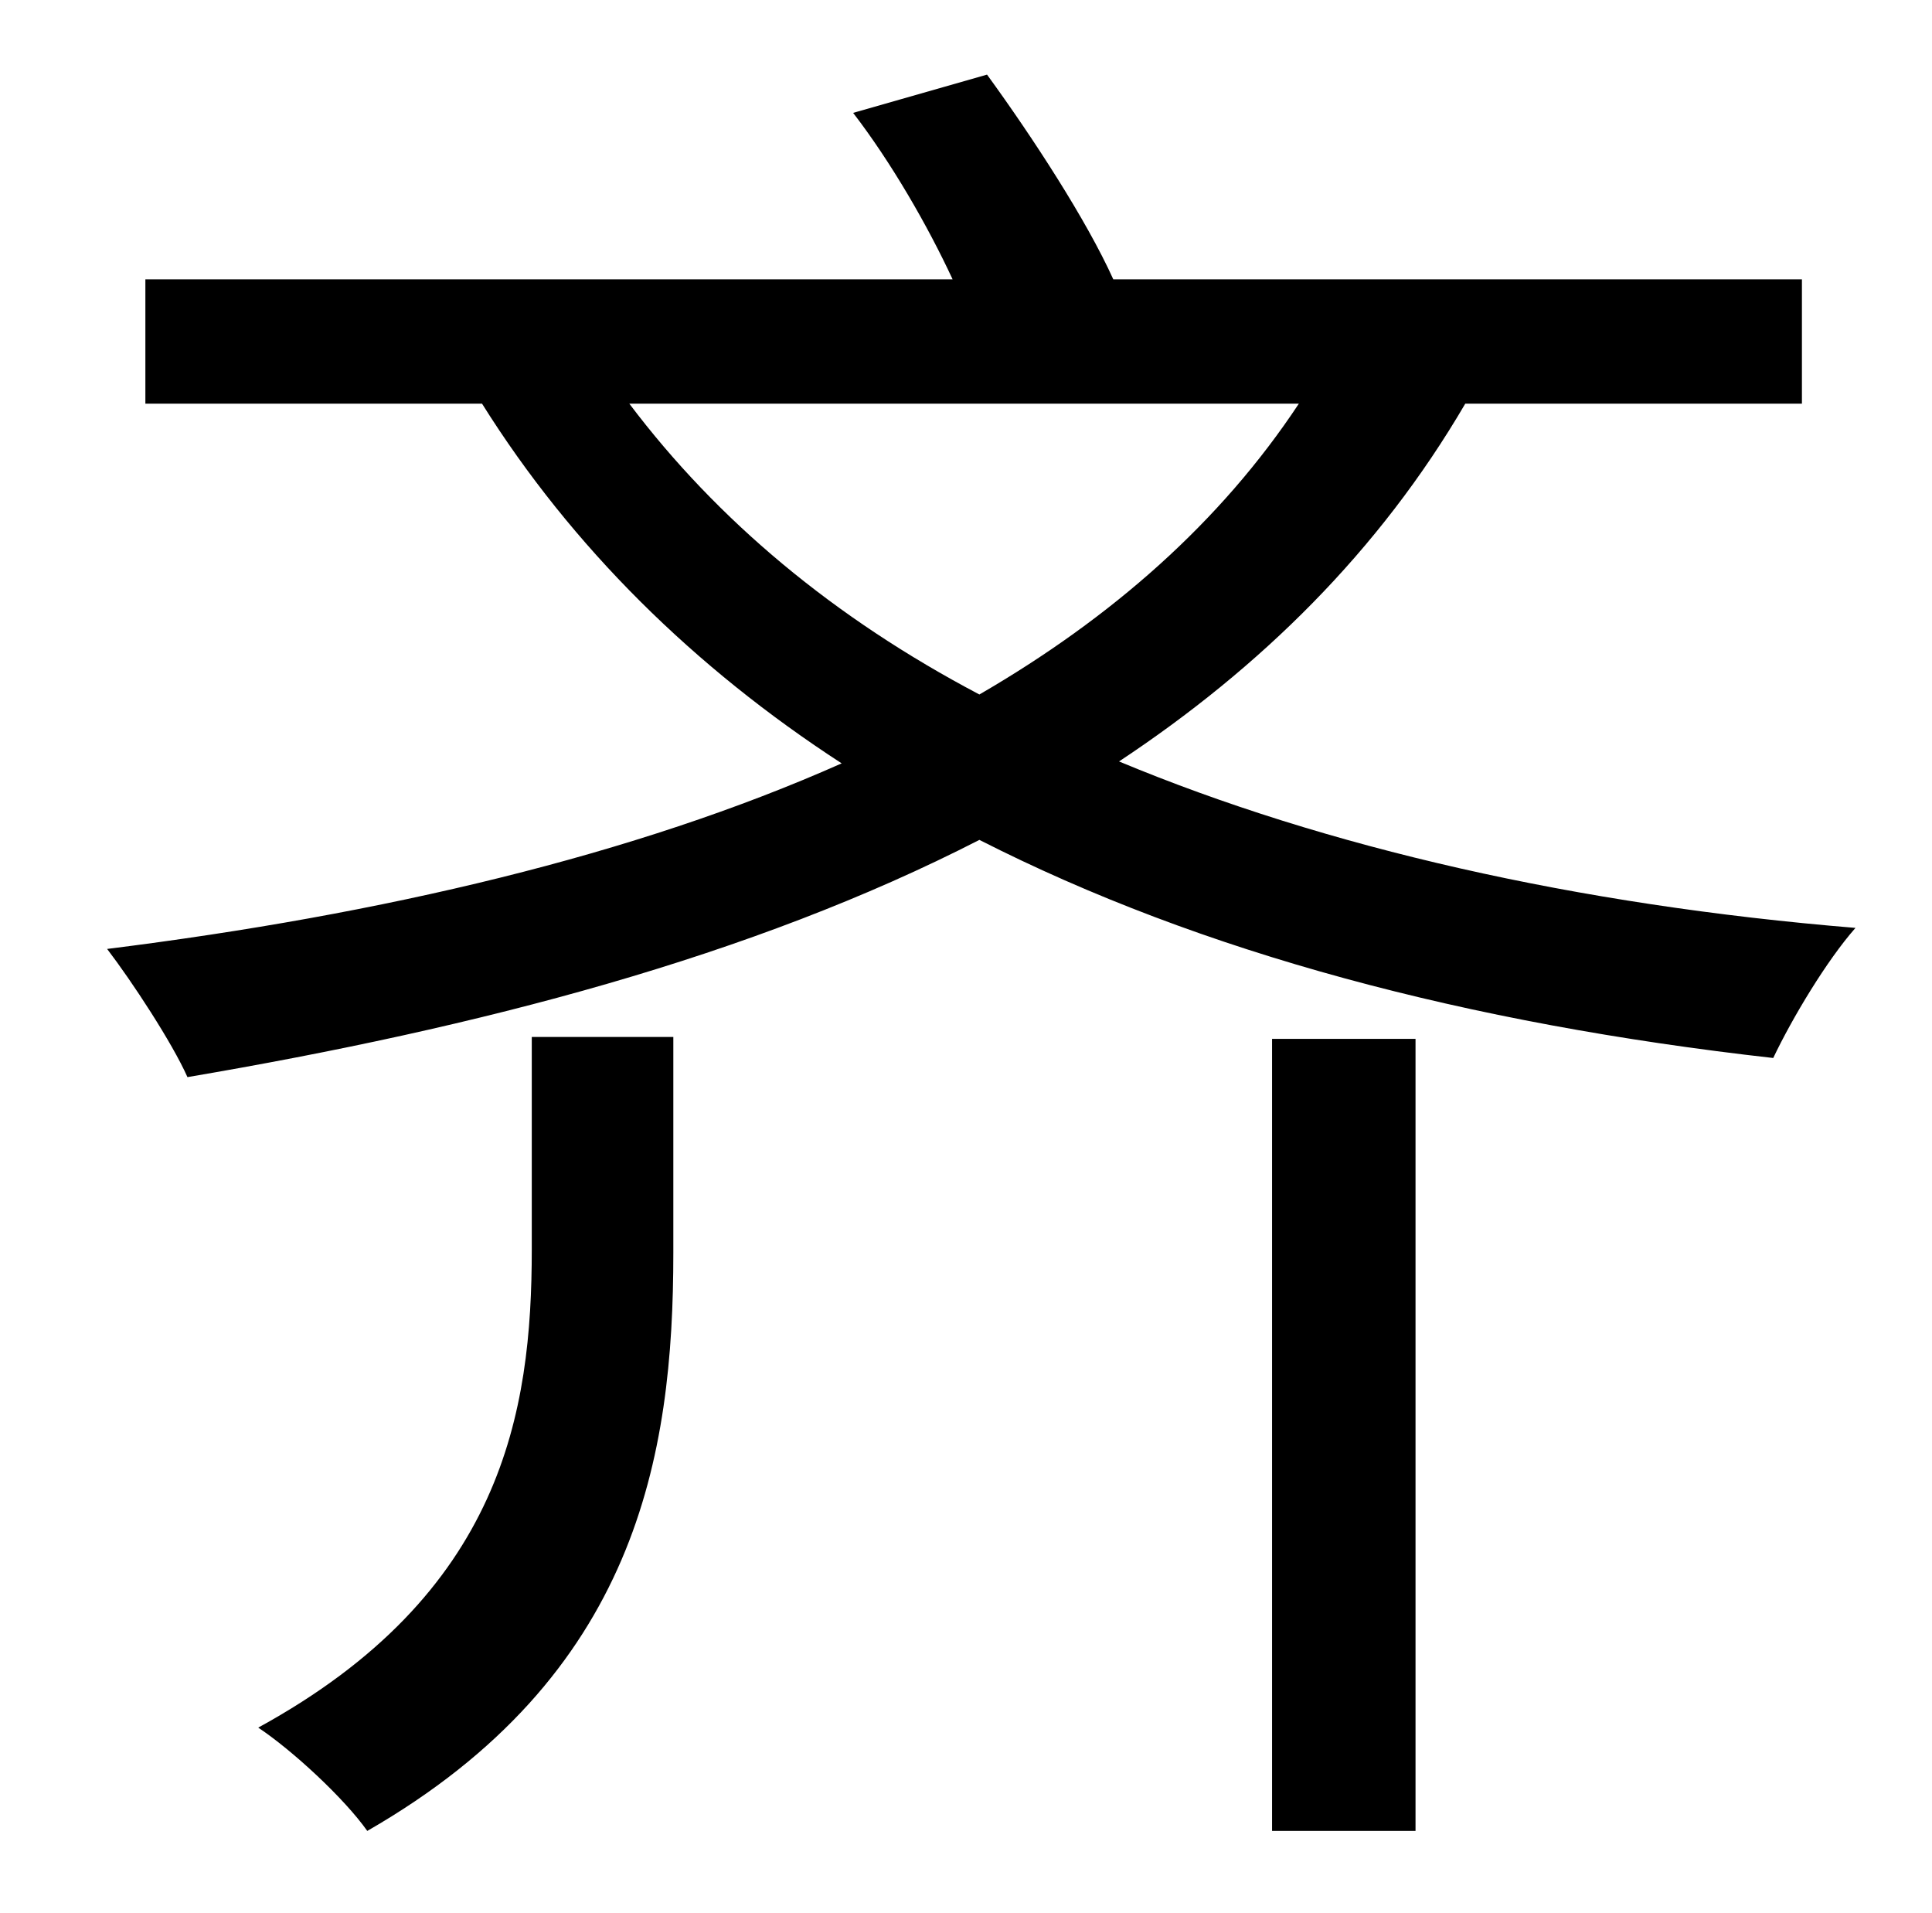 <?xml version="1.0" standalone="no"?>
<!DOCTYPE svg PUBLIC "-//W3C//DTD SVG 1.1//EN" "http://www.w3.org/Graphics/SVG/1.1/DTD/svg11.dtd" >
<svg xmlns="http://www.w3.org/2000/svg" xmlns:xlink="http://www.w3.org/1999/xlink" version="1.1" viewBox="-10 0 1010 1000">
   <path fill="currentColor"
d="M268 653v-111h74v113c0 106 -19 221 -160 302c-12 -17 -39 -42 -57 -54c128 -70 143 -165 143 -250zM655 957v-414h75v414h-75zM669 211h-350c46 61 107 112 183 152c69 -40 126 -90 167 -152zM932 211h-176c-45 77 -107 138 -181 187c108 45 239 75 385 87
c-15 17 -33 47 -43 68c-160 -18 -299 -55 -415 -114c-119 61 -261 98 -414 124c-8 -18 -29 -50 -42 -67c144 -18 276 -49 384 -97c-77 -50 -141 -113 -188 -188h-176v-65h422c-13 -28 -32 -61 -52 -87l70 -20c24 33 52 76 66 107h360v65z" />
</svg>
